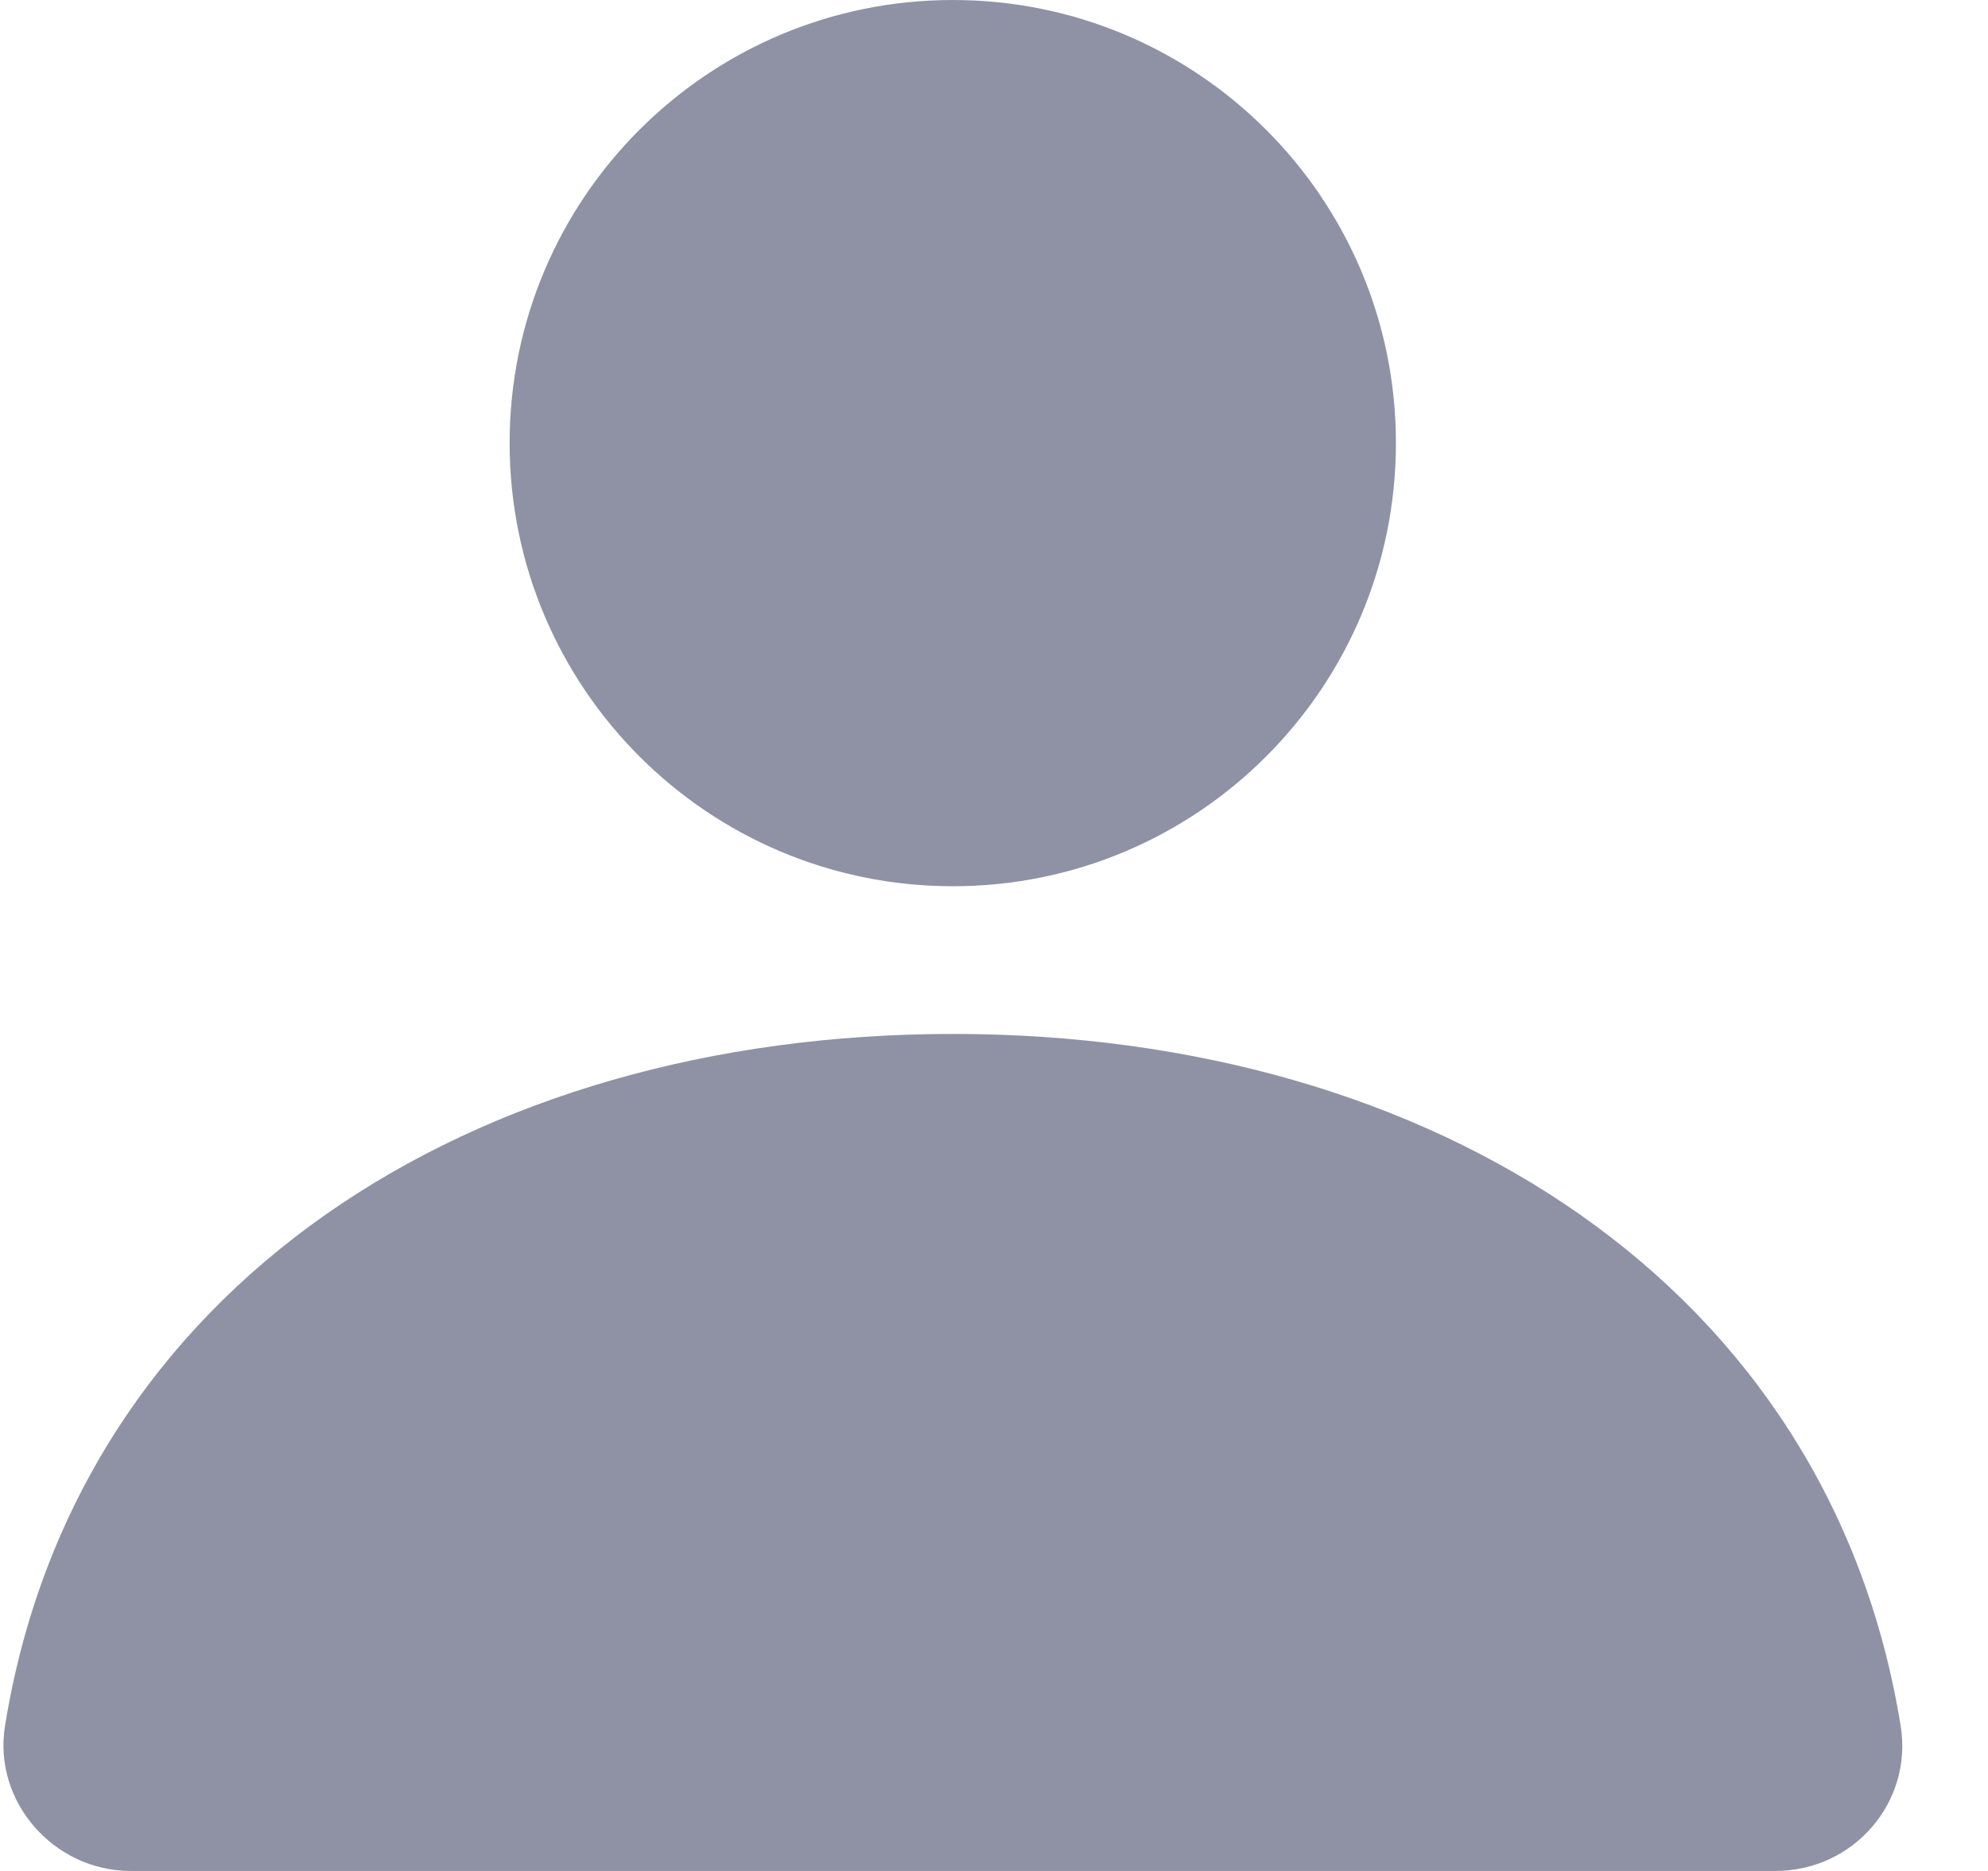<svg width="17" height="16" viewBox="0 0 17 16" fill="none" xmlns="http://www.w3.org/2000/svg">
<path d="M8.148 7.579C10.241 7.579 11.937 5.882 11.937 3.789C11.937 1.697 10.241 0 8.148 0C6.055 0 4.358 1.697 4.358 3.789C4.358 5.882 6.055 7.579 8.148 7.579Z" fill="#1F274A" fill-opacity="0.5"/>
<path d="M0.043 14.758C-0.063 15.41 0.464 16 1.116 16H15.18C15.853 16 16.359 15.41 16.253 14.758C15.643 10.989 12.253 8.842 8.148 8.842C4.043 8.842 0.653 10.989 0.043 14.758Z" fill="#1F274A" fill-opacity="0.5"/>
</svg>
